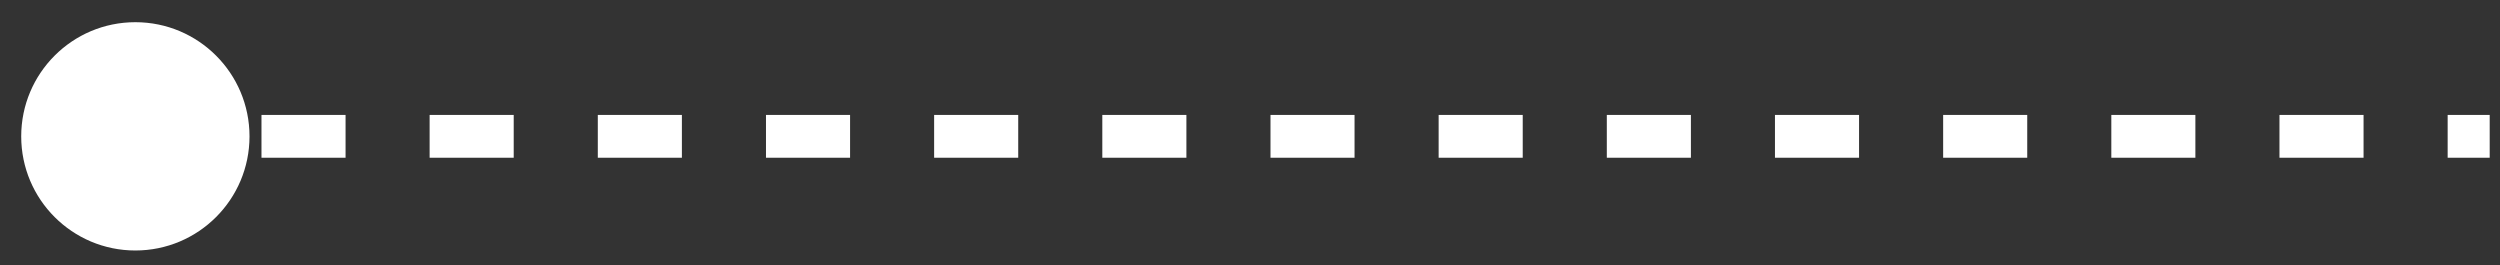 <svg width="66" height="7" viewBox="0 0 66 7" fill="none" xmlns="http://www.w3.org/2000/svg">
<rect x="0" y="0" width="66" height="7" fill="#333333" stroke="none"/>
<path d="M0.56 3.6C0.56 5.264 1.909 6.613 3.573 6.613C5.238 6.613 6.587 5.264 6.587 3.6C6.587 1.935 5.238 0.586 3.573 0.586C1.909 0.586 0.56 1.935 0.56 3.6ZM3.573 4.165L4.683 4.165L4.683 3.035L3.573 3.035L3.573 4.165ZM6.903 4.165L9.123 4.165L9.123 3.035L6.903 3.035L6.903 4.165ZM11.342 4.165L13.562 4.165L13.562 3.035L11.342 3.035L11.342 4.165ZM15.782 4.165L18.002 4.165L18.002 3.035L15.782 3.035L15.782 4.165ZM20.222 4.165L22.442 4.165L22.442 3.035L20.222 3.035L20.222 4.165ZM24.661 4.165L26.881 4.165L26.881 3.035L24.661 3.035L24.661 4.165ZM29.101 4.165L31.321 4.165L31.321 3.035L29.101 3.035L29.101 4.165ZM33.541 4.165L35.76 4.165L35.76 3.035L33.541 3.035L33.541 4.165ZM37.98 4.165L40.2 4.165L40.2 3.035L37.98 3.035L37.98 4.165ZM42.42 4.165L44.64 4.165L44.64 3.035L42.42 3.035L42.42 4.165ZM46.859 4.165L49.079 4.165L49.079 3.035L46.859 3.035L46.859 4.165ZM51.299 4.165L53.519 4.165L53.519 3.035L51.299 3.035L51.299 4.165ZM55.739 4.165L57.958 4.165L57.958 3.035L55.739 3.035L55.739 4.165ZM60.178 4.165L62.398 4.165L62.398 3.035L60.178 3.035L60.178 4.165ZM64.618 4.165L65.728 4.165L65.728 3.035L64.618 3.035L64.618 4.165Z" fill="white"/>
</svg>
